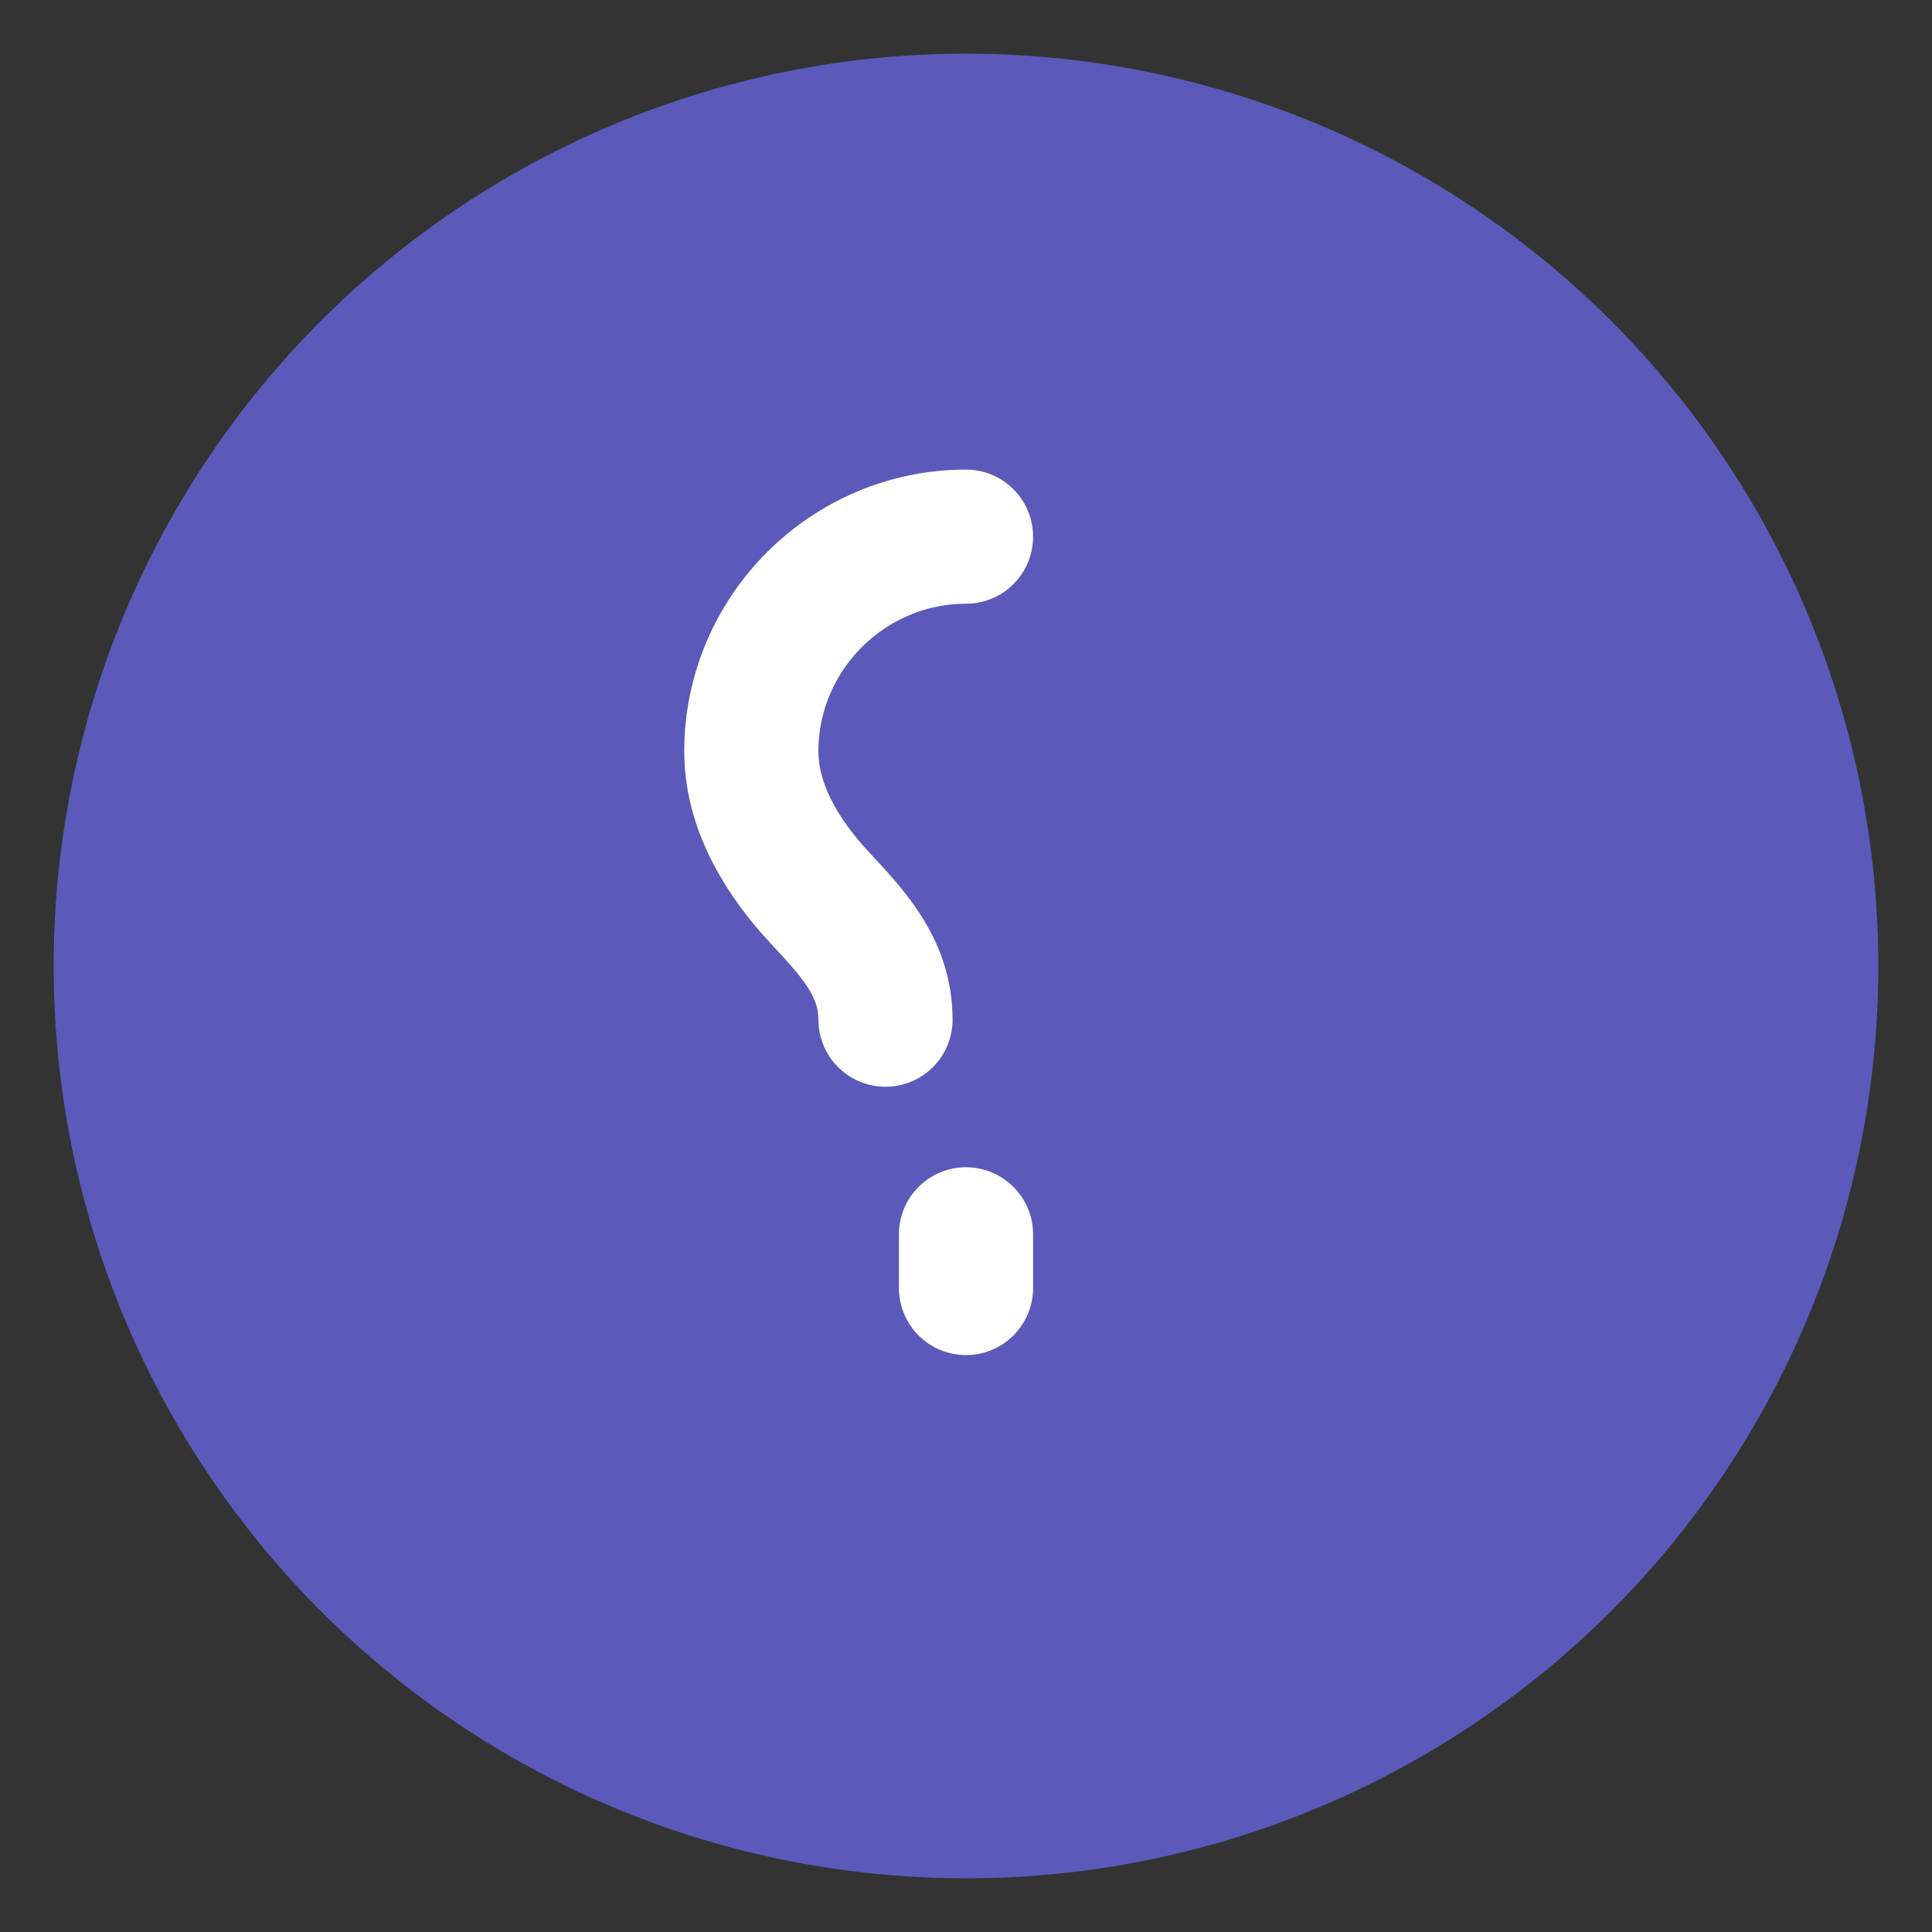 <svg xmlns="http://www.w3.org/2000/svg" width="72" height="72" viewBox="0 0 72 72">
  <rect x="0" y="0" width="72" height="72" fill="#333333" stroke="none"/>
  <circle cx="36" cy="36" r="34" fill="#605DC8" opacity="0.9"/>
  <path d="M36 46v2M36 20c-4.4 0-8 3.6-8 8 0 2.2 1.3 4.1 2.5 5.4 1.2 1.3 2.5 2.6 2.5 4.6" stroke="white" stroke-width="5" stroke-linecap="round" fill="none"/>
</svg>
